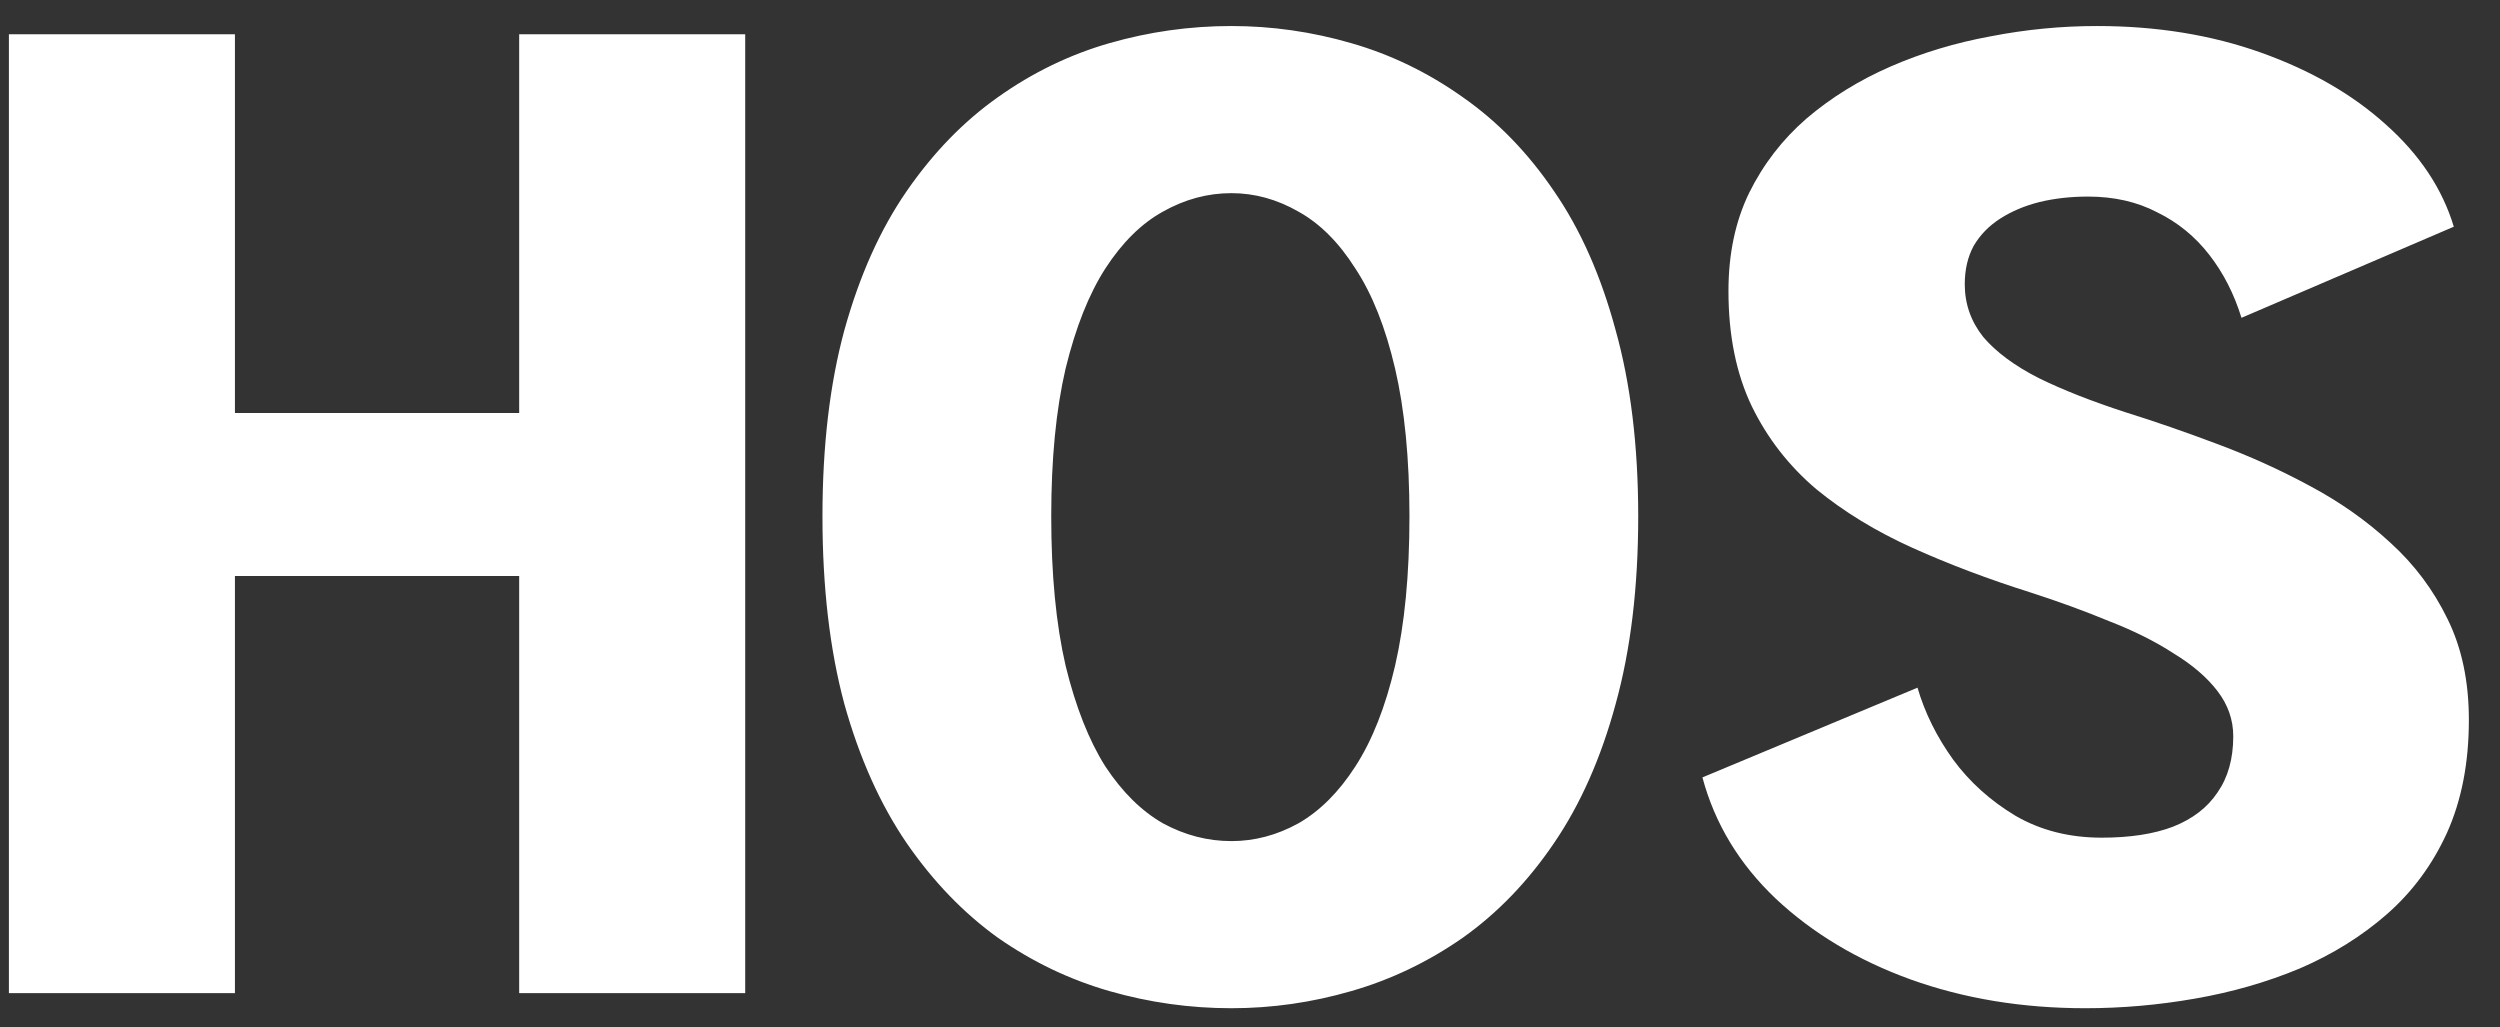 <svg width="73" height="30" viewBox="0 0 73 30" fill="none" xmlns="http://www.w3.org/2000/svg">
<rect x="0" y="0" width="73" height="30" fill="#333333" stroke="none"/>
<path d="M0.26 29V1H6.86V12.06H15.16V1H21.76V29H15.16V16.82H6.86V29H0.26ZM35.956 29.44C34.742 29.44 33.556 29.273 32.396 28.94C31.236 28.607 30.149 28.087 29.136 27.38C28.136 26.66 27.249 25.74 26.476 24.62C25.702 23.487 25.096 22.133 24.656 20.56C24.229 18.973 24.016 17.147 24.016 15.08C24.016 13.027 24.229 11.213 24.656 9.64C25.096 8.053 25.702 6.7 26.476 5.58C27.249 4.46 28.136 3.547 29.136 2.84C30.149 2.12 31.236 1.593 32.396 1.26C33.556 0.927 34.742 0.76 35.956 0.76C37.142 0.76 38.309 0.927 39.456 1.26C40.616 1.593 41.702 2.12 42.716 2.84C43.729 3.547 44.616 4.46 45.376 5.58C46.149 6.7 46.749 8.053 47.176 9.64C47.616 11.213 47.836 13.027 47.836 15.08C47.836 17.147 47.616 18.973 47.176 20.56C46.749 22.133 46.149 23.487 45.376 24.62C44.616 25.74 43.729 26.66 42.716 27.38C41.702 28.087 40.616 28.607 39.456 28.94C38.309 29.273 37.142 29.44 35.956 29.44ZM35.956 24.56C36.636 24.56 37.289 24.387 37.916 24.04C38.542 23.68 39.096 23.127 39.576 22.38C40.069 21.62 40.456 20.64 40.736 19.44C41.016 18.227 41.156 16.773 41.156 15.08C41.156 13.4 41.016 11.96 40.736 10.76C40.456 9.56 40.069 8.587 39.576 7.84C39.096 7.08 38.542 6.527 37.916 6.18C37.289 5.82 36.636 5.64 35.956 5.64C35.262 5.64 34.596 5.82 33.956 6.18C33.329 6.527 32.769 7.08 32.276 7.84C31.796 8.587 31.409 9.56 31.116 10.76C30.836 11.96 30.696 13.4 30.696 15.08C30.696 16.773 30.836 18.227 31.116 19.44C31.409 20.64 31.796 21.62 32.276 22.38C32.769 23.127 33.329 23.68 33.956 24.04C34.596 24.387 35.262 24.56 35.956 24.56ZM60.891 29.44C59.051 29.44 57.351 29.16 55.791 28.6C54.245 28.04 52.931 27.253 51.851 26.24C50.785 25.227 50.071 24.047 49.711 22.7L55.991 20.08C56.205 20.813 56.551 21.513 57.031 22.18C57.511 22.833 58.118 23.38 58.851 23.82C59.585 24.247 60.425 24.46 61.371 24.46C62.198 24.46 62.891 24.353 63.451 24.14C64.025 23.913 64.458 23.58 64.751 23.14C65.058 22.7 65.211 22.153 65.211 21.5C65.211 21.02 65.058 20.58 64.751 20.18C64.445 19.78 64.018 19.413 63.471 19.08C62.938 18.733 62.311 18.42 61.591 18.14C60.885 17.847 60.118 17.567 59.291 17.3C58.065 16.913 56.918 16.48 55.851 16C54.785 15.52 53.845 14.947 53.031 14.28C52.231 13.6 51.605 12.793 51.151 11.86C50.698 10.913 50.471 9.793 50.471 8.5C50.471 7.42 50.671 6.467 51.071 5.64C51.485 4.8 52.045 4.073 52.751 3.46C53.471 2.847 54.291 2.34 55.211 1.94C56.131 1.54 57.105 1.247 58.131 1.06C59.158 0.86 60.191 0.76 61.231 0.76C62.978 0.76 64.578 1.02 66.031 1.54C67.485 2.06 68.698 2.76 69.671 3.64C70.658 4.52 71.318 5.513 71.651 6.62L65.451 9.28C65.238 8.587 64.925 7.973 64.511 7.44C64.098 6.907 63.591 6.493 62.991 6.2C62.405 5.893 61.731 5.74 60.971 5.74C60.465 5.74 59.991 5.793 59.551 5.9C59.125 6.007 58.745 6.167 58.411 6.38C58.078 6.593 57.818 6.86 57.631 7.18C57.458 7.5 57.371 7.873 57.371 8.3C57.371 8.873 57.551 9.387 57.911 9.84C58.285 10.28 58.825 10.68 59.531 11.04C60.238 11.387 61.085 11.72 62.071 12.04C62.925 12.307 63.811 12.613 64.731 12.96C65.665 13.307 66.565 13.713 67.431 14.18C68.311 14.647 69.098 15.2 69.791 15.84C70.498 16.48 71.058 17.227 71.471 18.08C71.885 18.92 72.091 19.9 72.091 21.02C72.091 22.273 71.878 23.373 71.451 24.32C71.025 25.253 70.438 26.047 69.691 26.7C68.958 27.34 68.111 27.867 67.151 28.28C66.191 28.68 65.171 28.973 64.091 29.16C63.025 29.347 61.958 29.44 60.891 29.44Z" fill="white"/>
</svg>
